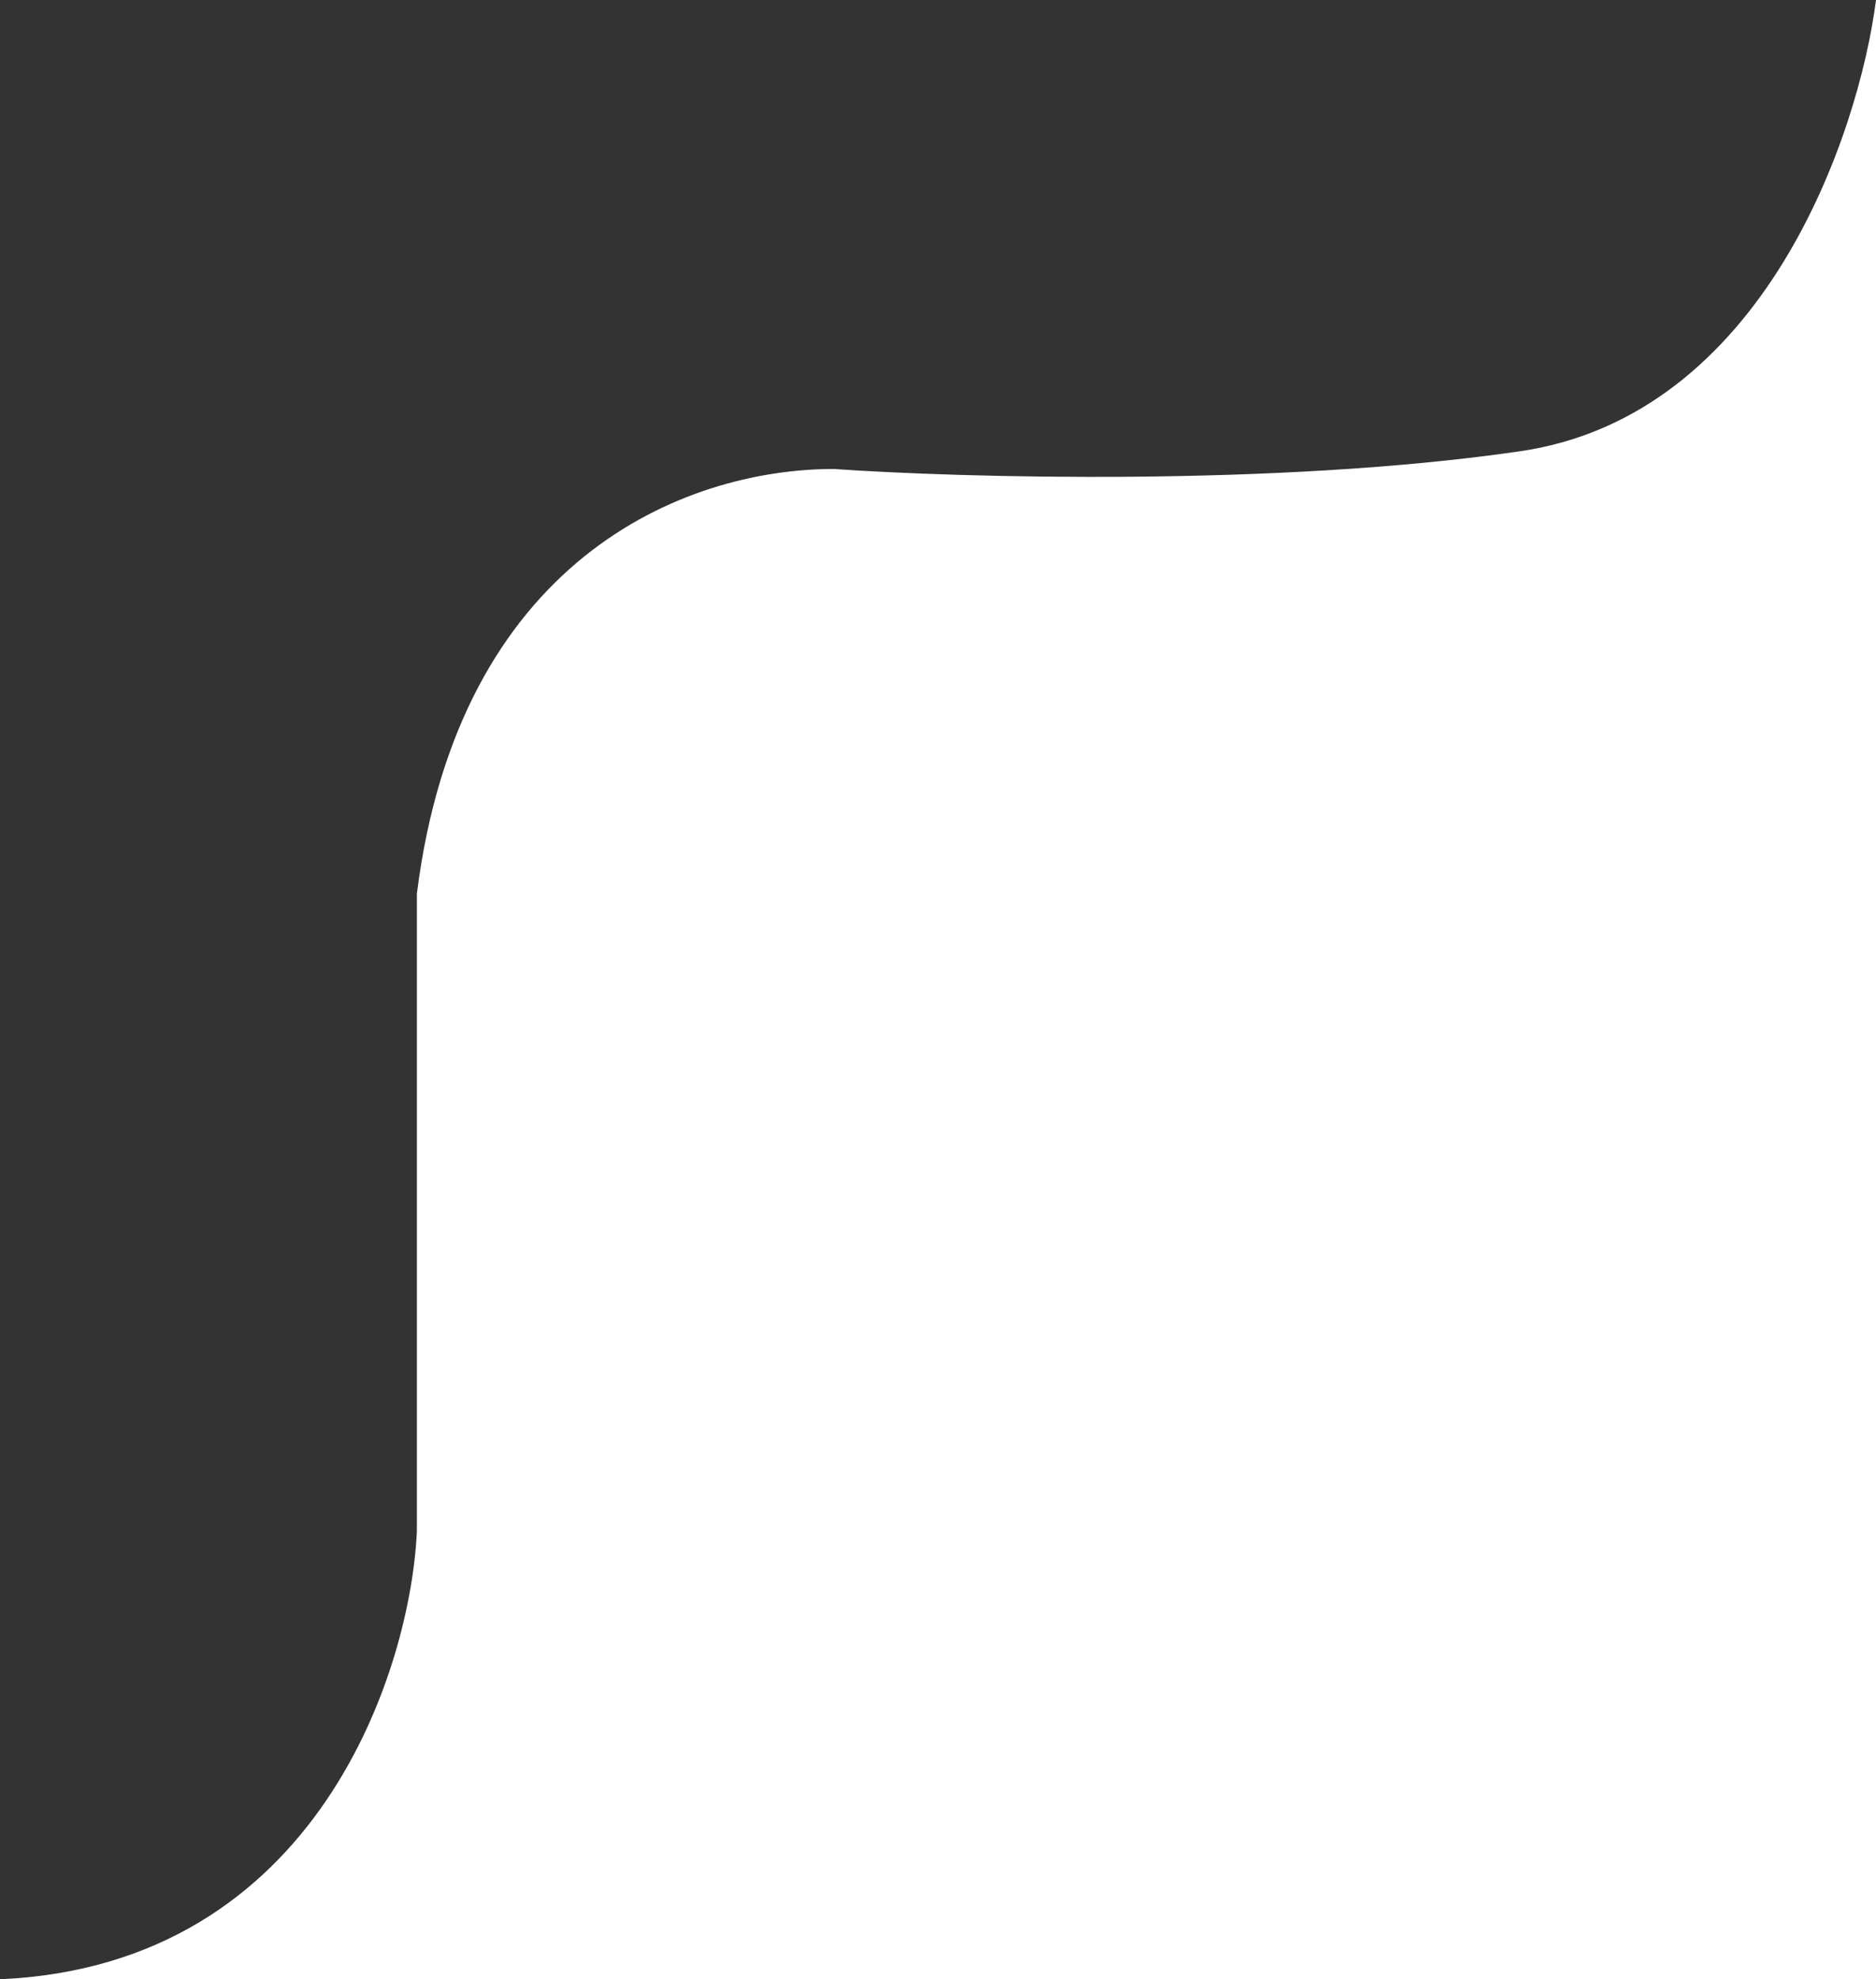 <svg width="182" height="192" viewBox="0 0 182 192" fill="none" xmlns="http://www.w3.org/2000/svg">
<rect x="0" y="0" width="182" height="192" fill="#333333" stroke="none"/>
<path d="M147.454 43.777C171.046 40.344 180.315 13.162 182 0V192H0C31.007 190.627 39.883 161.66 40.444 148.499V86.696C44.489 54.421 66.182 45.494 80.889 45.494C93.247 46.352 123.861 47.211 147.454 43.777Z" fill="white"/>
</svg>
